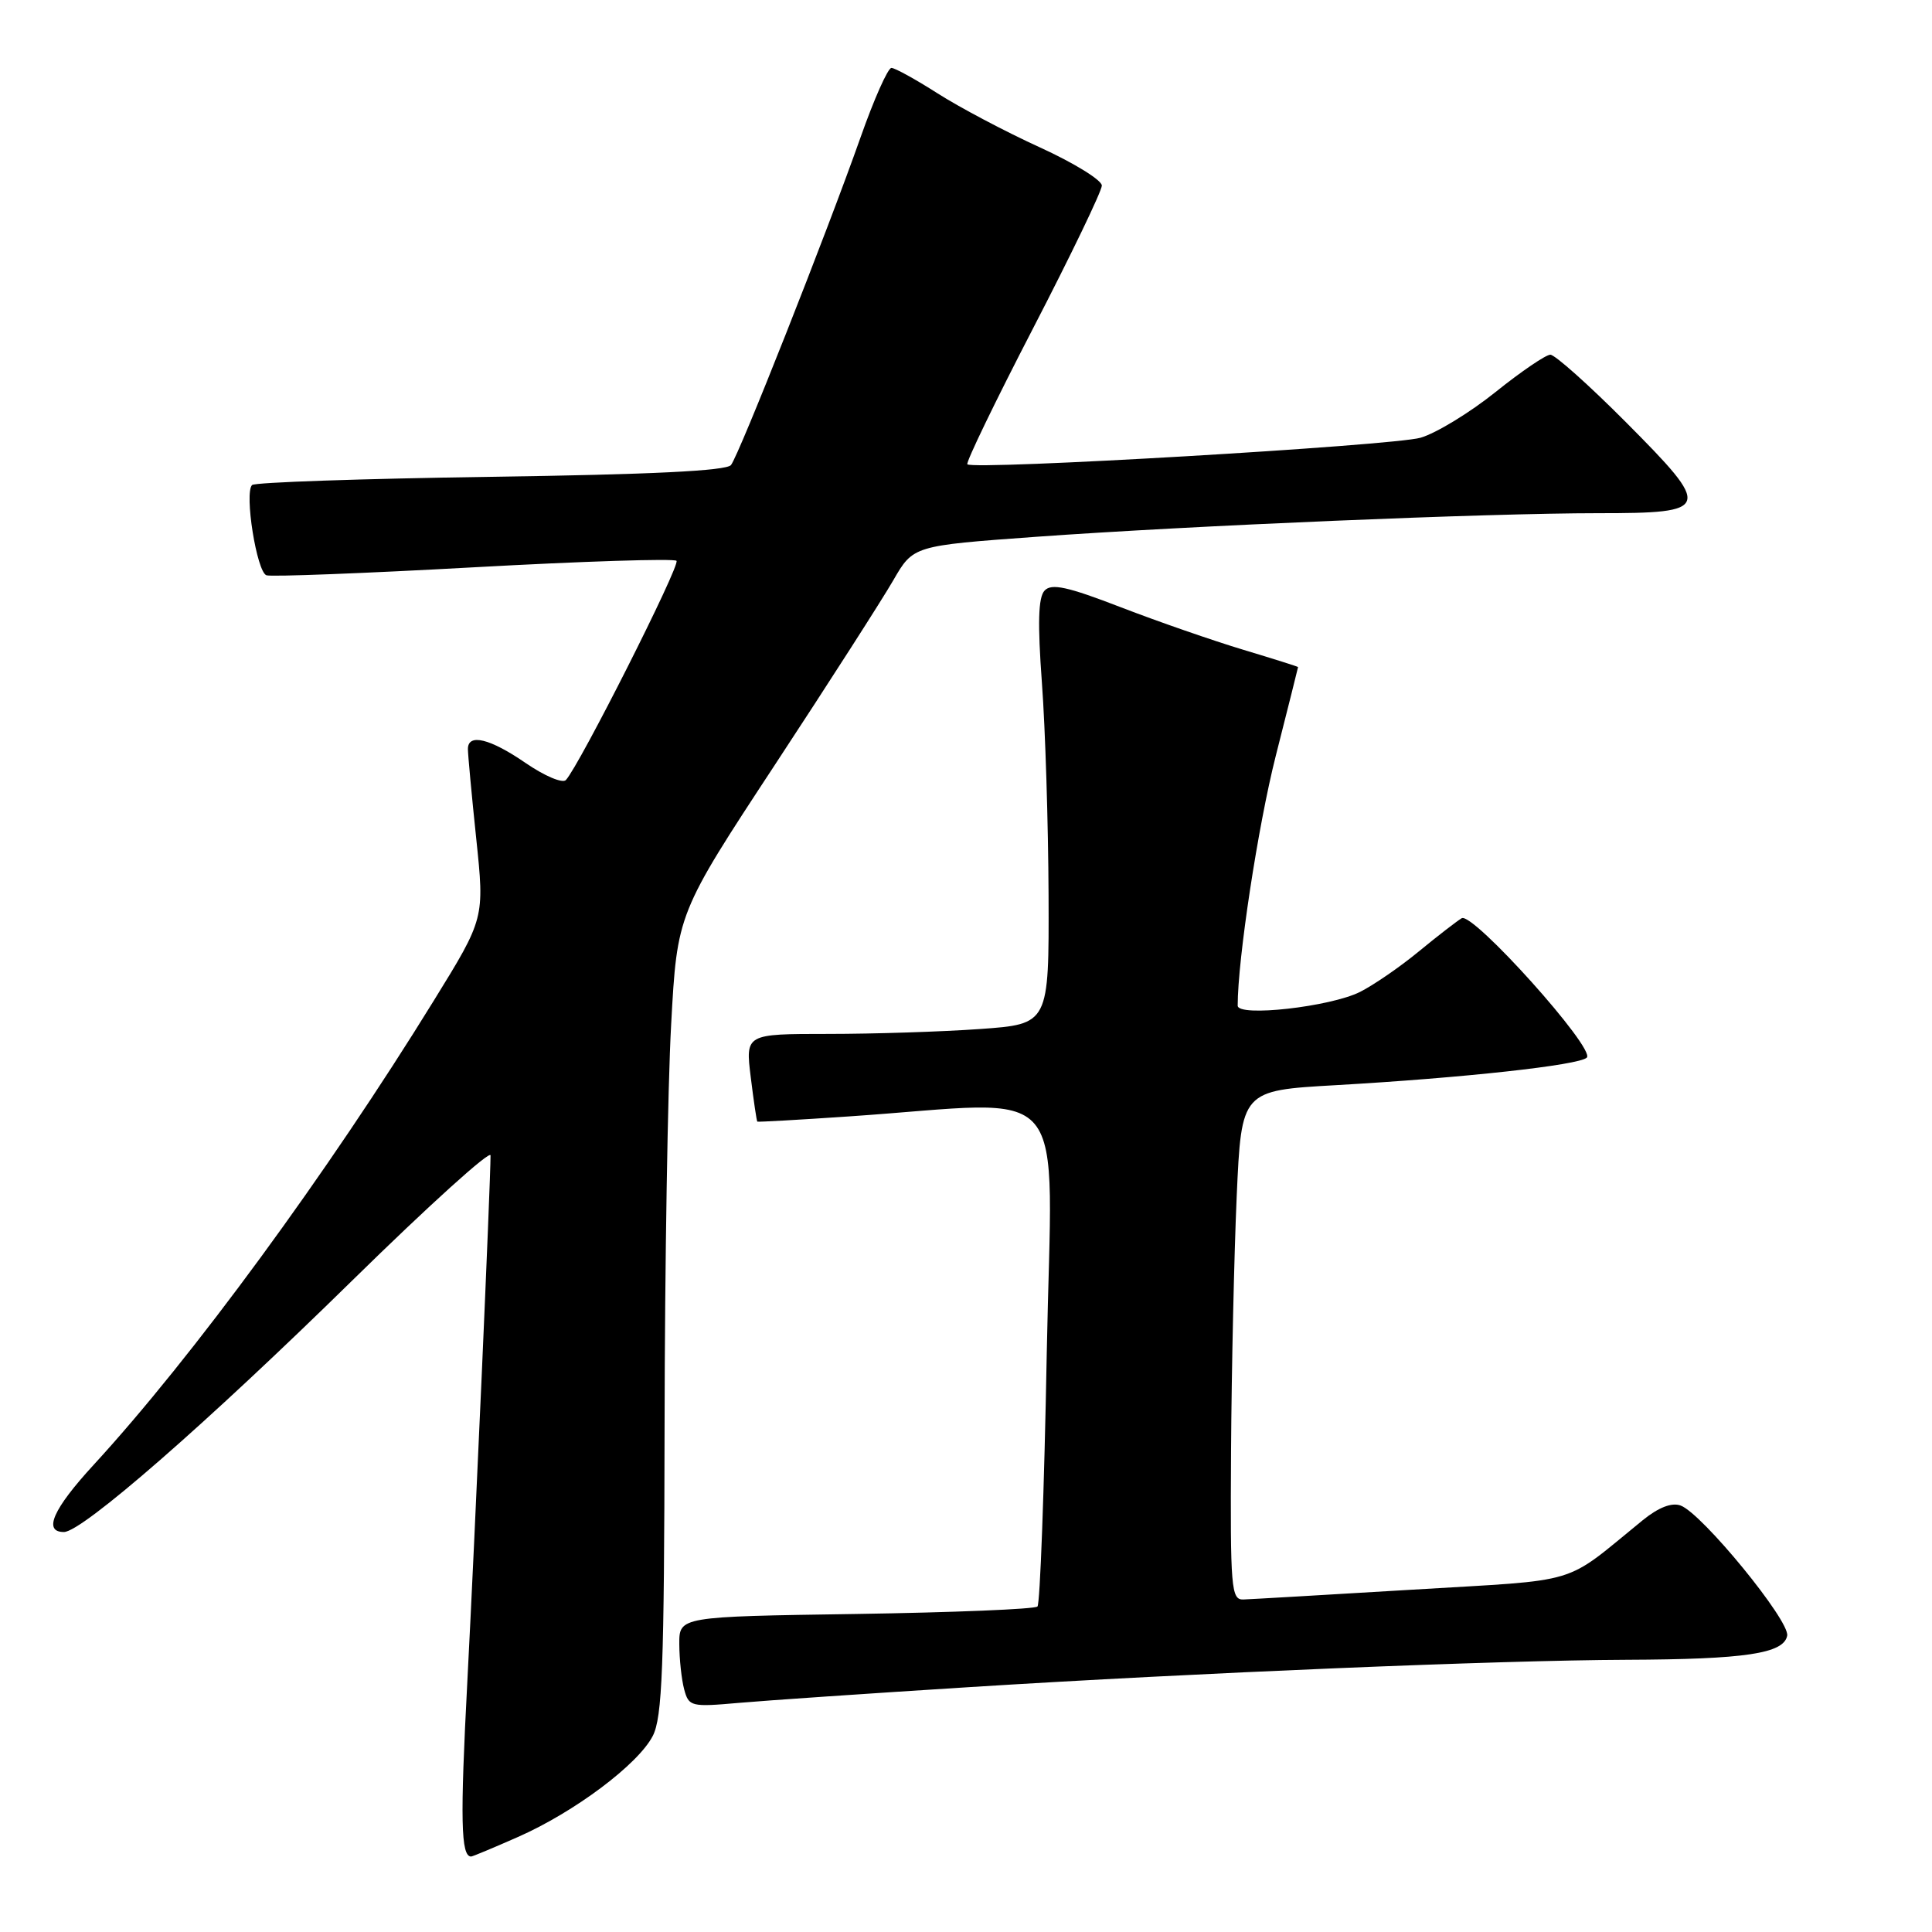 <?xml version="1.0" encoding="UTF-8" standalone="no"?>
<!DOCTYPE svg PUBLIC "-//W3C//DTD SVG 1.1//EN" "http://www.w3.org/Graphics/SVG/1.1/DTD/svg11.dtd" >
<svg xmlns="http://www.w3.org/2000/svg" xmlns:xlink="http://www.w3.org/1999/xlink" version="1.1" viewBox="0 0 256 256">
 <g >
 <path fill="currentColor"
d=" M 68.63 243.41 C 76.10 240.12 84.53 233.81 86.49 230.03 C 87.76 227.57 88.01 220.97 88.06 188.80 C 88.09 167.73 88.48 143.87 88.93 135.78 C 89.73 121.05 89.73 121.05 102.72 101.28 C 109.87 90.40 116.90 79.43 118.36 76.90 C 121.01 72.31 121.01 72.31 137.26 71.13 C 157.83 69.65 197.04 68.00 211.77 68.00 C 226.79 68.00 226.94 67.50 215.41 55.91 C 210.53 51.01 206.04 47.00 205.43 47.00 C 204.83 47.00 201.55 49.23 198.15 51.96 C 194.76 54.68 190.29 57.40 188.24 58.00 C 184.58 59.06 128.98 62.32 128.18 61.52 C 127.96 61.29 131.88 53.18 136.89 43.50 C 141.90 33.82 146.00 25.30 146.00 24.59 C 146.00 23.87 142.29 21.58 137.75 19.51 C 133.21 17.44 127.13 14.22 124.23 12.37 C 121.33 10.52 118.58 9.00 118.12 9.00 C 117.65 9.00 115.80 13.16 114.01 18.25 C 109.51 30.99 97.94 60.25 96.86 61.62 C 96.25 62.39 86.19 62.88 65.01 63.18 C 47.98 63.43 33.75 63.91 33.40 64.27 C 32.35 65.32 34.02 75.80 35.31 76.23 C 35.97 76.44 48.33 75.97 62.78 75.17 C 77.23 74.37 89.32 73.99 89.64 74.31 C 90.19 74.85 76.77 101.44 74.98 103.36 C 74.54 103.83 72.15 102.82 69.66 101.11 C 64.92 97.85 62.00 97.14 62.00 99.25 C 62.00 99.94 62.49 105.27 63.10 111.09 C 64.21 121.69 64.21 121.69 57.48 132.59 C 43.36 155.49 25.51 179.84 12.39 194.12 C 7.02 199.96 5.68 203.00 8.47 203.00 C 10.88 203.00 27.35 188.64 46.75 169.60 C 56.79 159.75 65.00 152.33 65.00 153.10 C 64.99 156.85 62.91 203.96 61.93 222.70 C 60.96 241.16 61.06 246.00 62.43 246.00 C 62.61 246.00 65.39 244.84 68.63 243.41 Z  M 128.50 223.55 C 158.70 221.65 198.55 220.00 215.50 219.93 C 231.25 219.87 236.36 219.11 236.81 216.74 C 237.19 214.78 225.52 200.52 222.69 199.49 C 221.52 199.06 219.78 199.73 217.69 201.42 C 206.91 210.19 209.96 209.26 187.15 210.64 C 175.79 211.32 165.71 211.91 164.75 211.94 C 163.14 212.00 163.01 210.46 163.12 192.25 C 163.19 181.39 163.53 166.20 163.87 158.50 C 164.50 144.50 164.50 144.50 177.00 143.79 C 193.85 142.83 209.26 141.14 210.26 140.14 C 211.44 138.96 195.14 120.80 193.68 121.67 C 193.03 122.06 190.47 124.04 188.00 126.07 C 185.53 128.11 182.02 130.52 180.22 131.43 C 176.29 133.41 164.00 134.79 164.00 133.25 C 164.00 127.12 166.68 109.50 169.04 100.18 C 170.67 93.76 172.00 88.45 172.00 88.39 C 172.00 88.33 168.74 87.30 164.75 86.10 C 160.76 84.90 153.46 82.37 148.53 80.47 C 141.44 77.73 139.32 77.27 138.41 78.26 C 137.57 79.15 137.48 82.57 138.06 90.50 C 138.51 96.55 138.90 109.20 138.94 118.60 C 139.00 135.70 139.00 135.70 129.85 136.35 C 124.81 136.71 115.76 137.00 109.73 137.00 C 98.77 137.00 98.77 137.00 99.48 142.75 C 99.87 145.91 100.26 148.55 100.35 148.62 C 100.43 148.69 105.90 148.38 112.50 147.93 C 142.48 145.90 139.39 142.19 138.70 179.33 C 138.37 197.43 137.81 212.52 137.47 212.87 C 137.12 213.22 126.30 213.66 113.42 213.86 C 90.00 214.21 90.00 214.21 90.01 217.86 C 90.02 219.86 90.31 222.56 90.66 223.86 C 91.27 226.13 91.57 226.20 97.90 225.64 C 101.53 225.32 115.30 224.38 128.50 223.55 Z "/>
</g>
</svg>